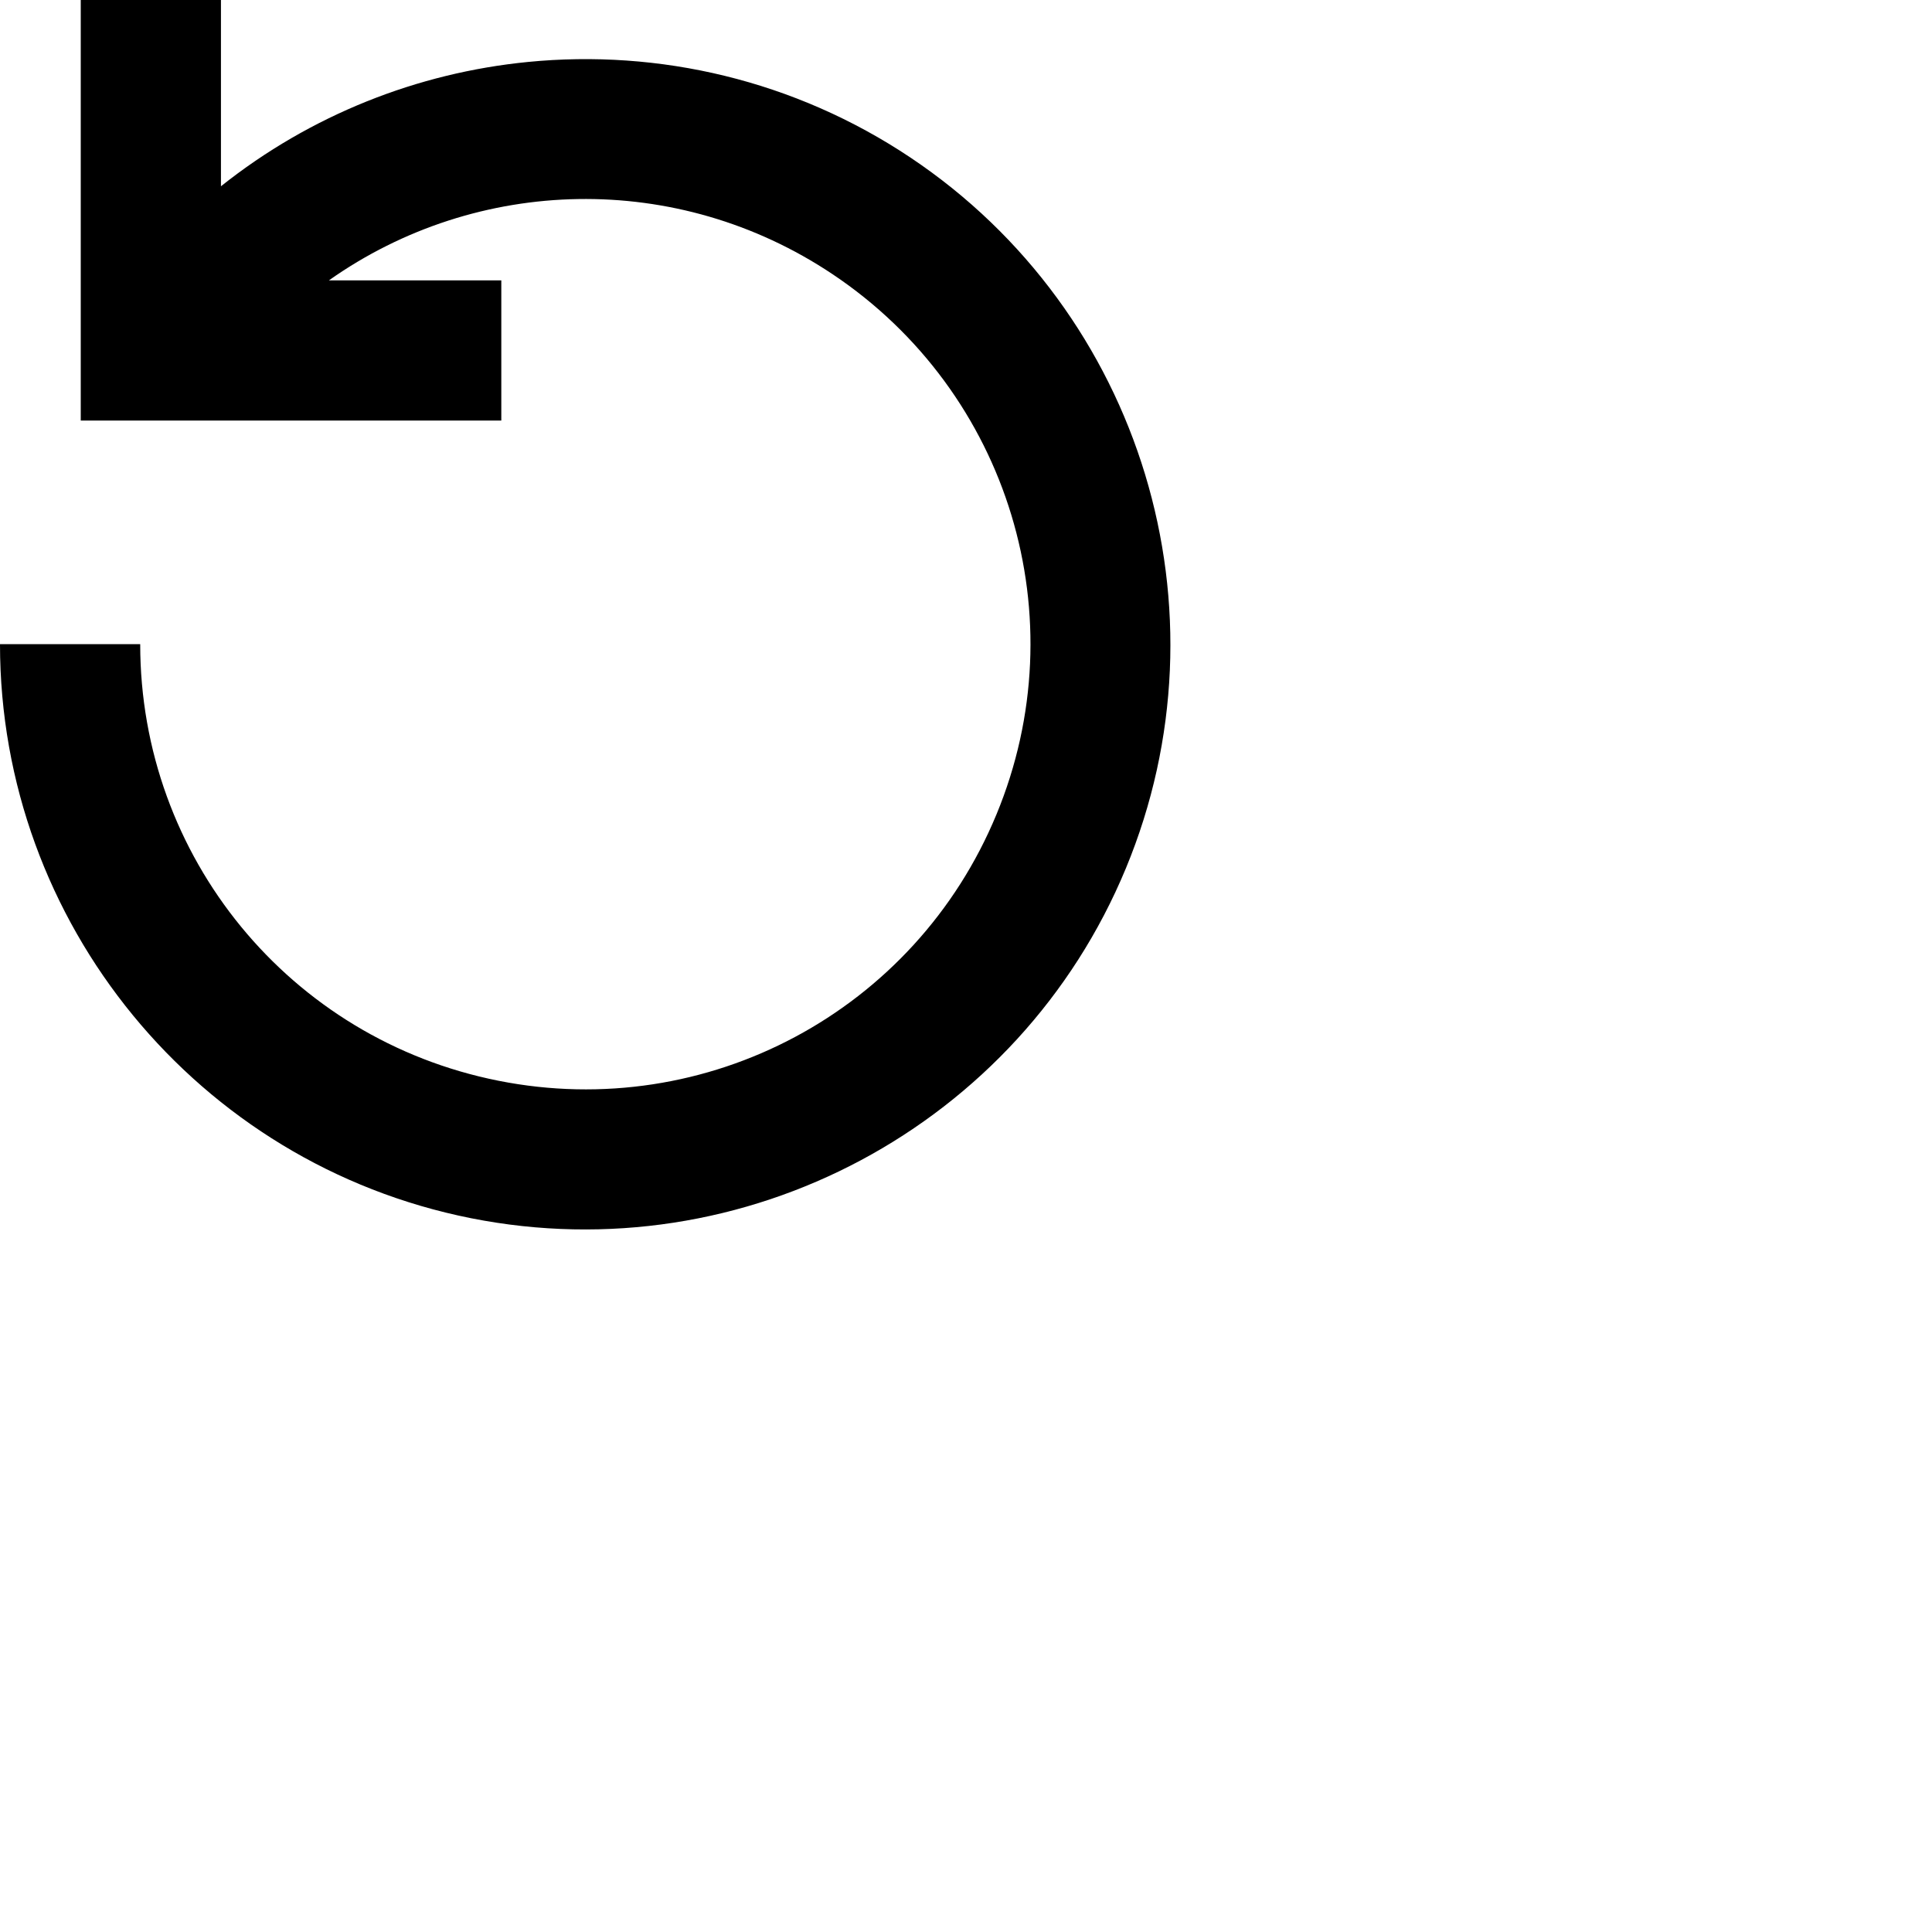 <?xml version="1.0" encoding="UTF-8" standalone="no"?>
<!-- Created with Inkscape (http://www.inkscape.org/) -->

<svg
   width="44"
   height="44"
   viewBox="0 0 44 44"
   version="1.1"
   id="svg947"
   inkscape:version="1.1.1 (3bf5ae0d25, 2021-09-20)"
   sodipodi:docname="netflix_skipback.svg"
   xmlns:inkscape="http://www.inkscape.org/namespaces/inkscape"
   xmlns:sodipodi="http://sodipodi.sourceforge.net/DTD/sodipodi-0.dtd"
   xmlns="http://www.w3.org/2000/svg"
   xmlns:svg="http://www.w3.org/2000/svg">
  <sodipodi:namedview
     id="namedview949"
     pagecolor="#00df8d"
     bordercolor="#666666"
     borderopacity="1.0"
     inkscape:pageshadow="2"
     inkscape:pageopacity="0"
     inkscape:pagecheckerboard="0"
     inkscape:document-units="px"
     showgrid="true"
     inkscape:zoom="8"
     inkscape:cx="0.875"
     inkscape:cy="25.875"
     inkscape:window-width="1920"
     inkscape:window-height="1018"
     inkscape:window-x="0"
     inkscape:window-y="0"
     inkscape:window-maximized="1"
     inkscape:current-layer="layer1"
     units="px"
     viewbox-width="11.642">
    <inkscape:grid
       type="xygrid"
       id="grid5671" />
  </sodipodi:namedview>
  <defs
     id="defs944">
    <marker
       style="overflow:visible"
       id="DiamondS"
       refX="0.0"
       refY="0.0"
       orient="auto"
       inkscape:stockid="DiamondS"
       inkscape:isstock="true">
      <path
         transform="scale(1)"
         d="M -1.416,0.002 0.705,2.124 1.412,1.416 -0.002,0.002 1.412,-1.412 0.705,-2.119 Z"
         id="path9242" />
    </marker>
    <marker
       style="overflow:visible"
       id="DiamondSOrig"
       refX="0.0"
       refY="0.0"
       orient="auto"
       inkscape:stockid="DiamondS"
       inkscape:isstock="true">
      <path
         transform="scale(0.2)"
         style="fill-rule:evenodd;fill:context-stroke;stroke:context-stroke;stroke-width:1.0pt"
         d="M 0,-7.071 L -7.071,0 L 0,7.071 L 7.071,0 L 0,-7.071 z "
         id="path6" />
    </marker>
    <marker
       style="overflow:visible"
       id="SquareL"
       refX="0.0"
       refY="0.0"
       orient="auto"
       inkscape:stockid="SquareL"
       inkscape:isstock="true">
      <path
         transform="scale(0.8)"
         style="fill-rule:evenodd;fill:context-stroke;stroke:context-stroke;stroke-width:1.0pt"
         d="M -5.0,-5.0 L -5.0,5.0 L 5.0,5.0 L 5.0,-5.0 L -5.0,-5.0 z "
         id="path9227" />
    </marker>
    <marker
       style="overflow:visible"
       id="DiamondS-3"
       refX="0"
       refY="0"
       orient="auto"
       inkscape:stockid="DiamondS"
       inkscape:isstock="true">
      <path
         d="M -1.416,0.002 0.705,2.124 1.412,1.416 -0.002,0.002 1.412,-1.412 0.705,-2.119 Z"
         id="path9242-6" />
    </marker>
    <marker
       style="overflow:visible"
       id="DiamondS-5"
       refX="0"
       refY="0"
       orient="auto"
       inkscape:stockid="DiamondS"
       inkscape:isstock="true">
      <path
         d="M -1.416,0.002 0.705,2.124 1.412,1.416 -0.002,0.002 1.412,-1.412 0.705,-2.119 Z"
         id="path9242-3" />
    </marker>
  </defs>
  <g
     inkscape:label="Layer 1"
     inkscape:groupmode="layer"
     id="layer1"
     sodipodi:insensitive="true">
    <path
       id="sadfasdfadf"
       style="color:#000000;fill:#000000;stroke-width:1.064;-inkscape-stroke:none"
       d="M 1.839,0 V 9.578 H 11.417 V 6.385 H 7.491 C 10.868,4 15.421,3.879 18.96,6.244 22.989,8.936 24.547,14.074 22.693,18.55 20.839,23.027 16.103,25.559 11.351,24.613 6.598,23.668 3.193,19.516 3.193,14.67 H 0 C 0,21.019 4.5,26.505 10.727,27.744 16.954,28.982 23.213,25.638 25.642,19.773 28.072,13.907 26.012,7.115 20.733,3.587 18.093,1.824 15.008,1.117 12.022,1.411 9.515,1.658 7.078,2.614 5.032,4.242 V 0 Z"
       sodipodi:nodetypes="cccccsssccssssccc" />
  </g>
</svg>
